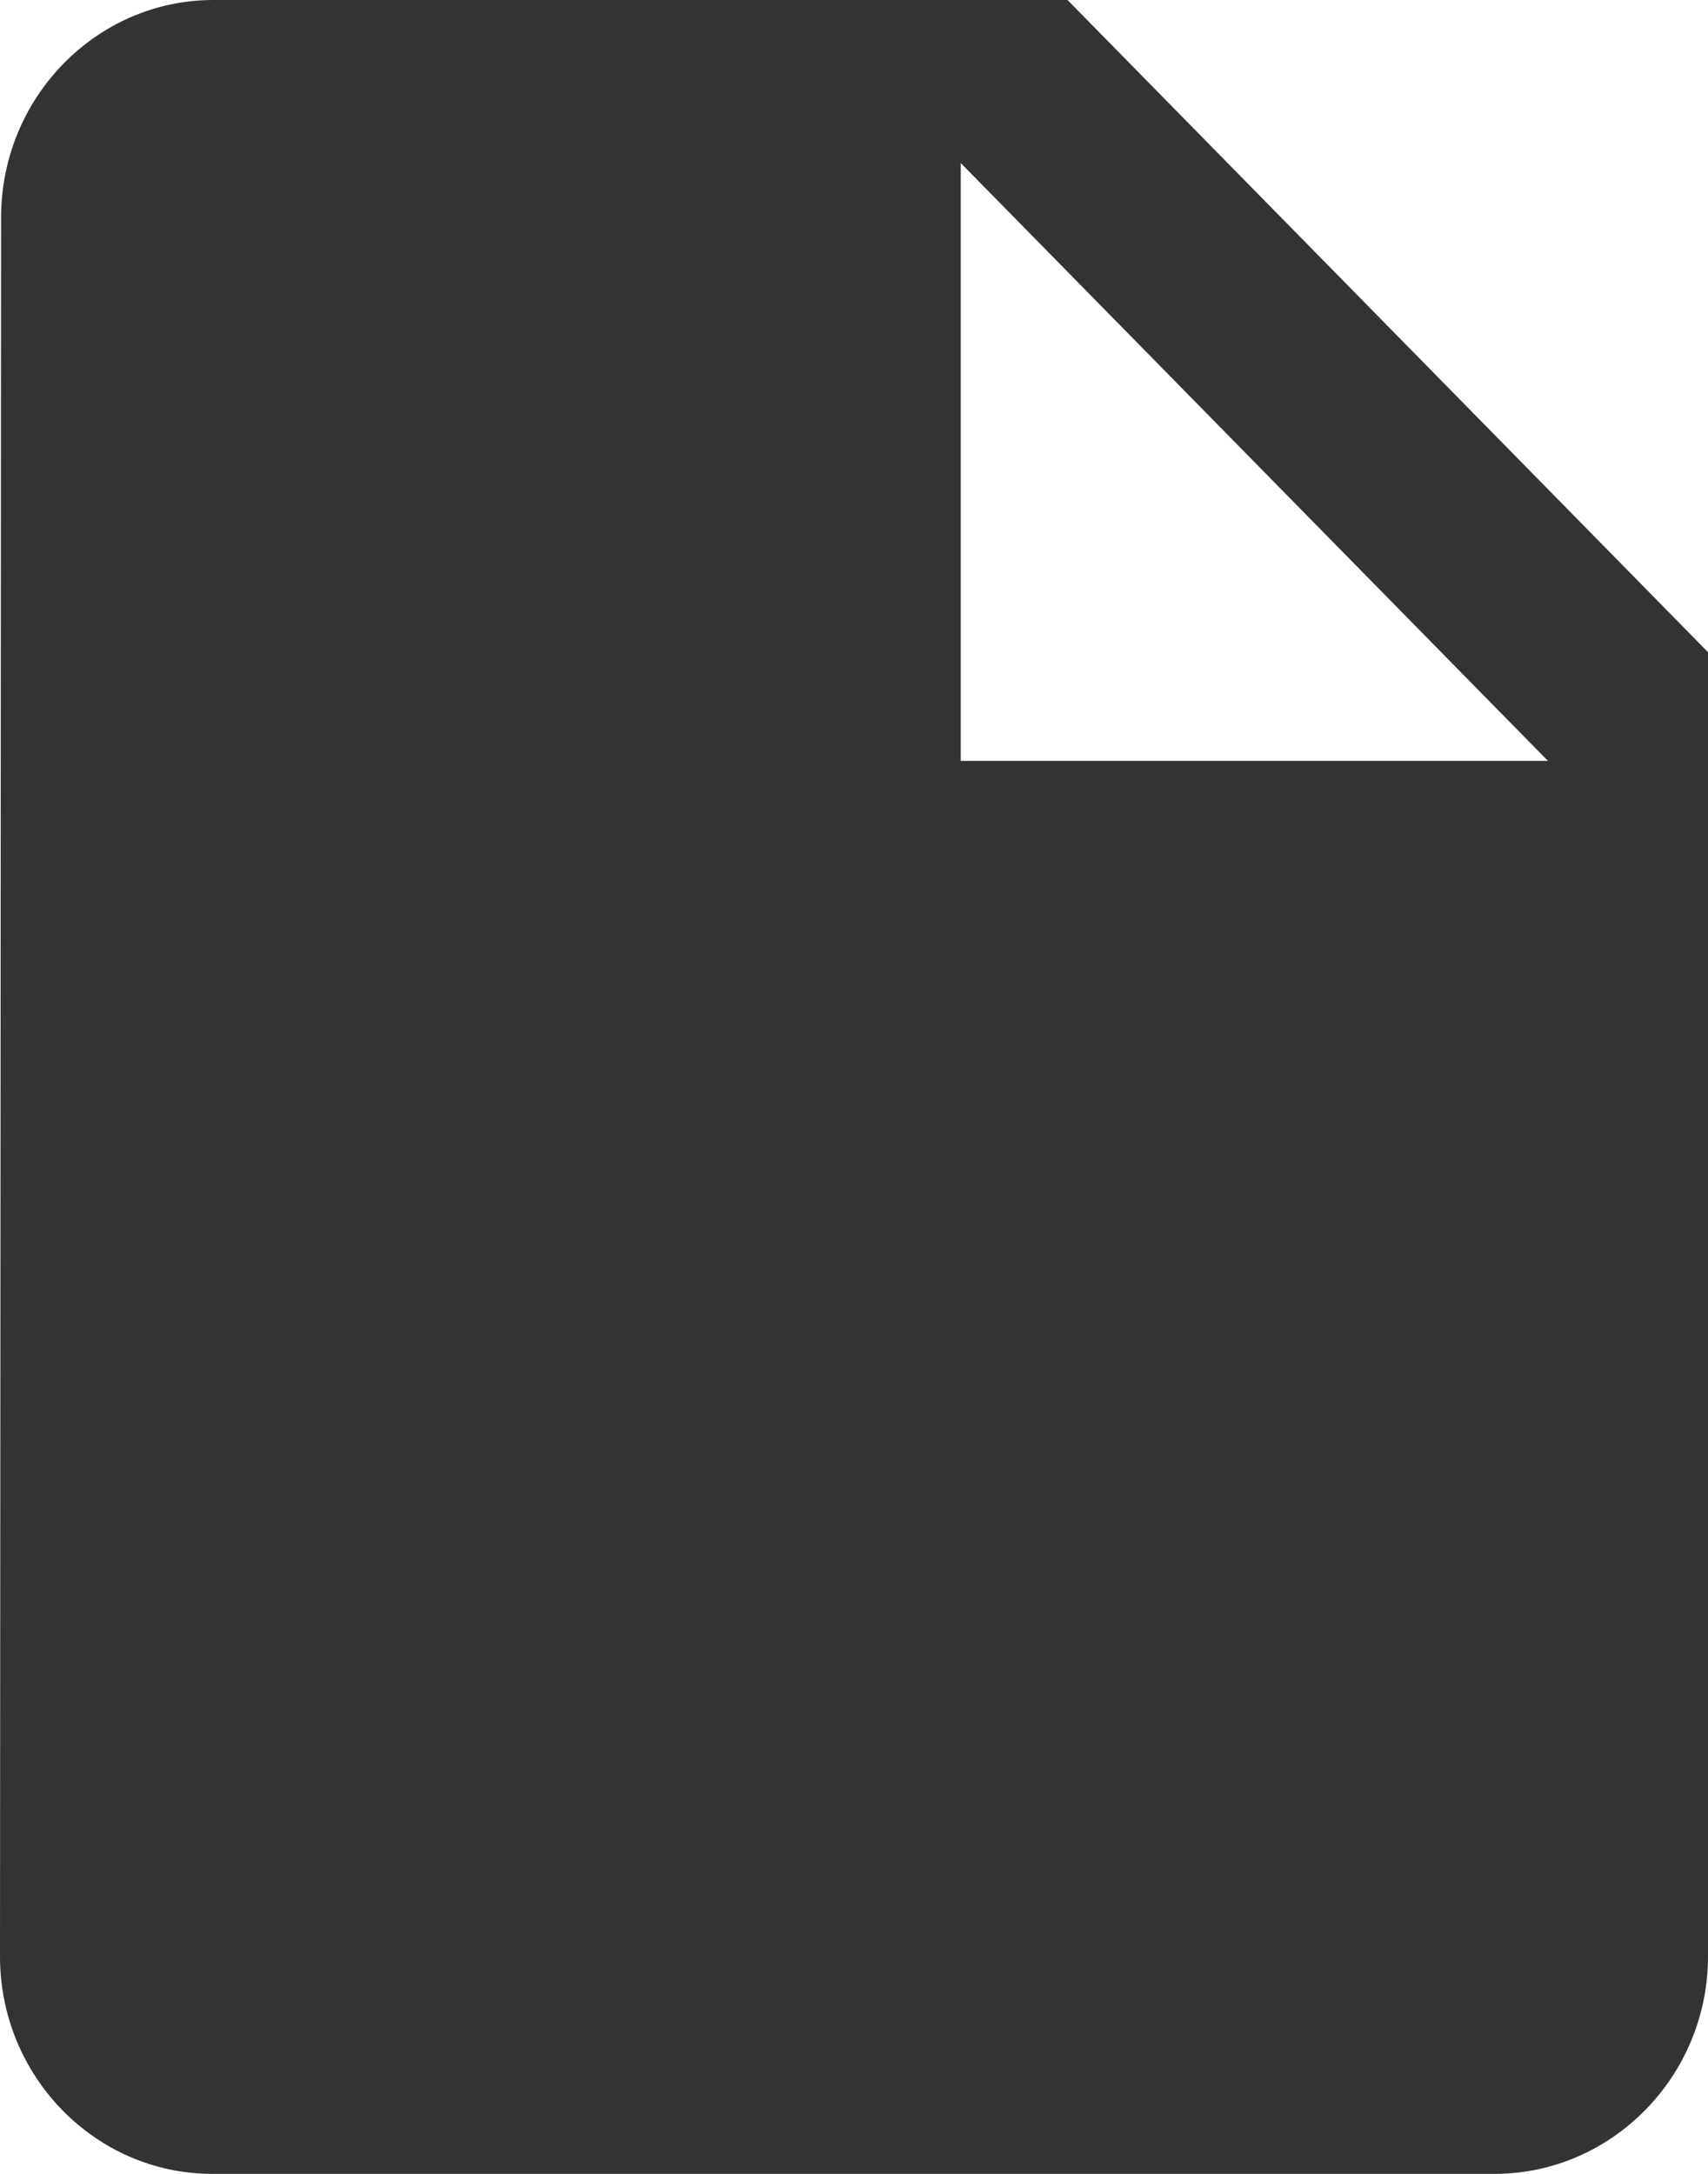 <?xml version="1.0" encoding="UTF-8"?>
<svg width="22px" height="28px" viewBox="0 0 22 28" version="1.1" xmlns="http://www.w3.org/2000/svg" xmlns:xlink="http://www.w3.org/1999/xlink">
    <!-- Generator: Sketch 50 (54983) - http://www.bohemiancoding.com/sketch -->
    <title>contact_black</title>
    <desc>Created with Sketch.</desc>
    <defs></defs>
    <g id="concern_NEW" stroke="none" stroke-width="1" fill="none" fill-rule="evenodd">
        <path d="M2.75,0 C1.238,0 0.014,1.26 0.014,2.8 L0,25.2 C0,26.74 1.224,28 2.736,28 L19.25,28 C20.762,28 22,26.74 22,25.2 L22,8.4 L13.75,0 L2.75,0 Z M12.375,9.8 L12.375,2.1 L19.938,9.8 L12.375,9.8 Z" id="contact_black" fill="#333333" fill-rule="nonzero"></path>
    </g>
</svg>